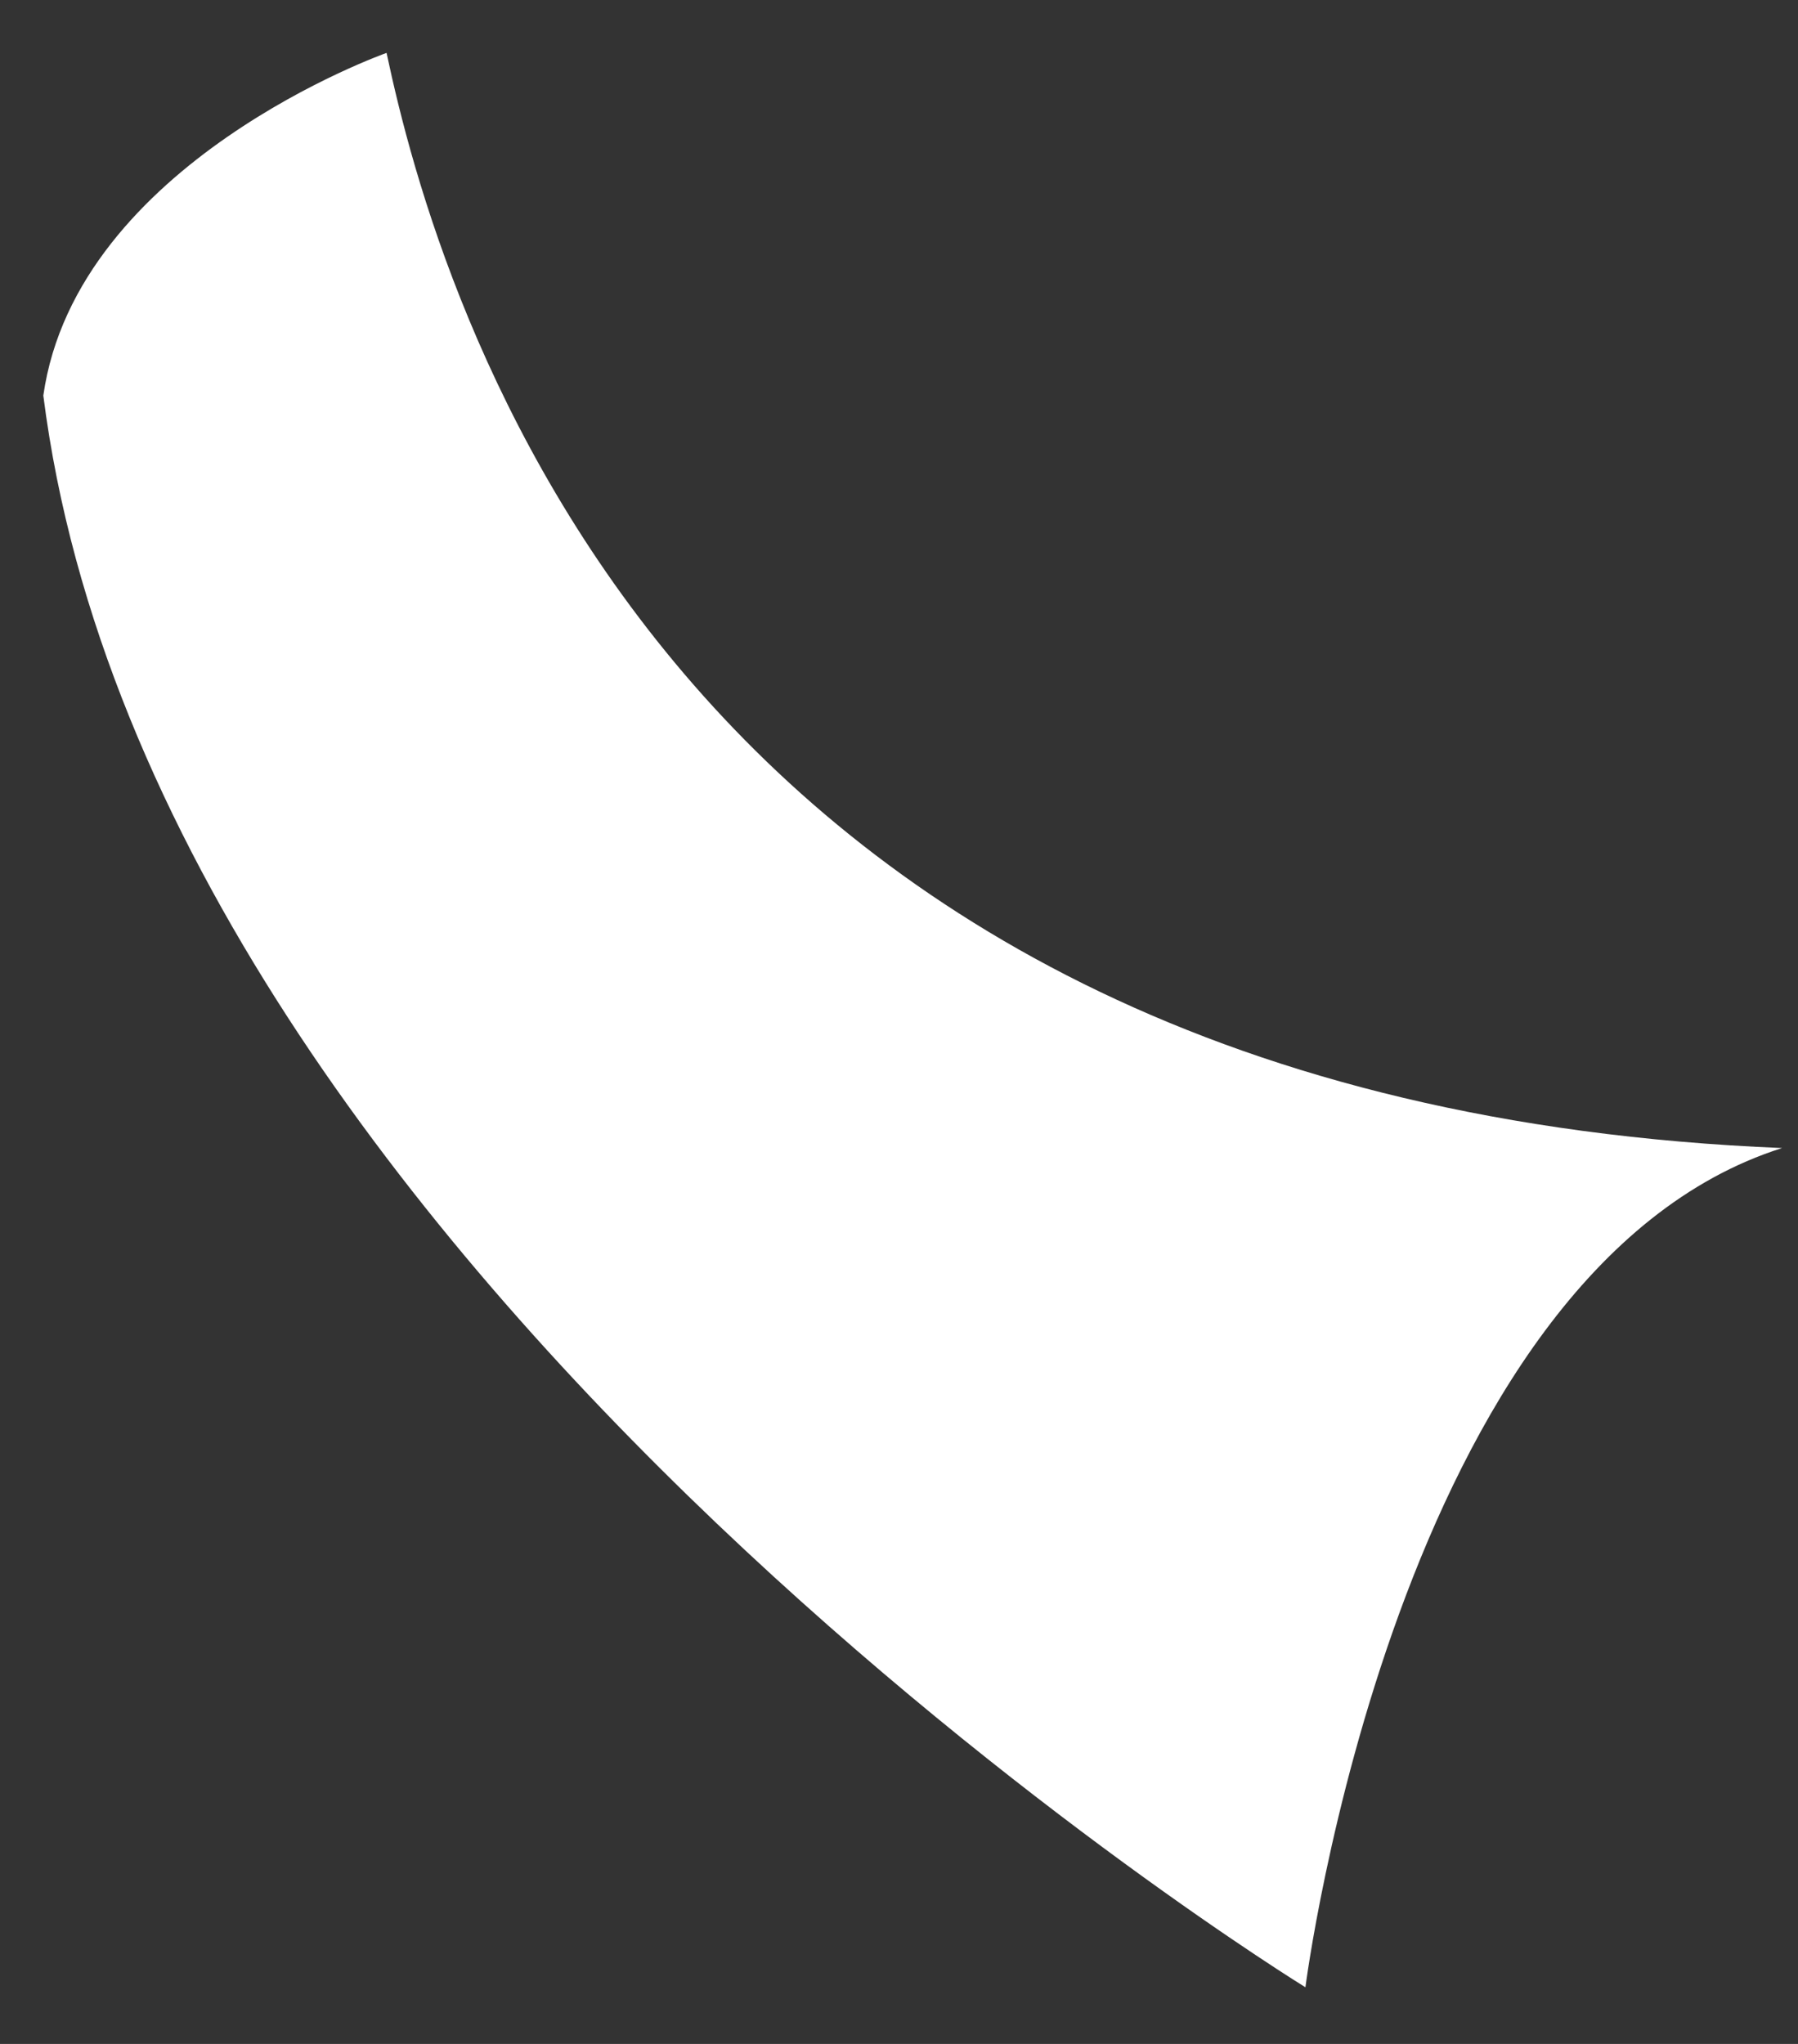 <?xml version="1.0" encoding="UTF-8" standalone="no"?><svg width='22' height='25' viewBox='0 0 22 25' fill='none' xmlns='http://www.w3.org/2000/svg'>
<rect x="0" y="0" width="22" height="25" fill="#333333" stroke="none"/>
<path d='M4.73 0.647C5.356 3.604 8.129 13.485 21.805 14.042C17.088 15.54 15.973 24.307 15.973 24.307C15.973 24.307 1.903 15.66 0.53 4.838C0.937 1.986 4.73 0.647 4.73 0.647Z' fill='white'/>
</svg>
